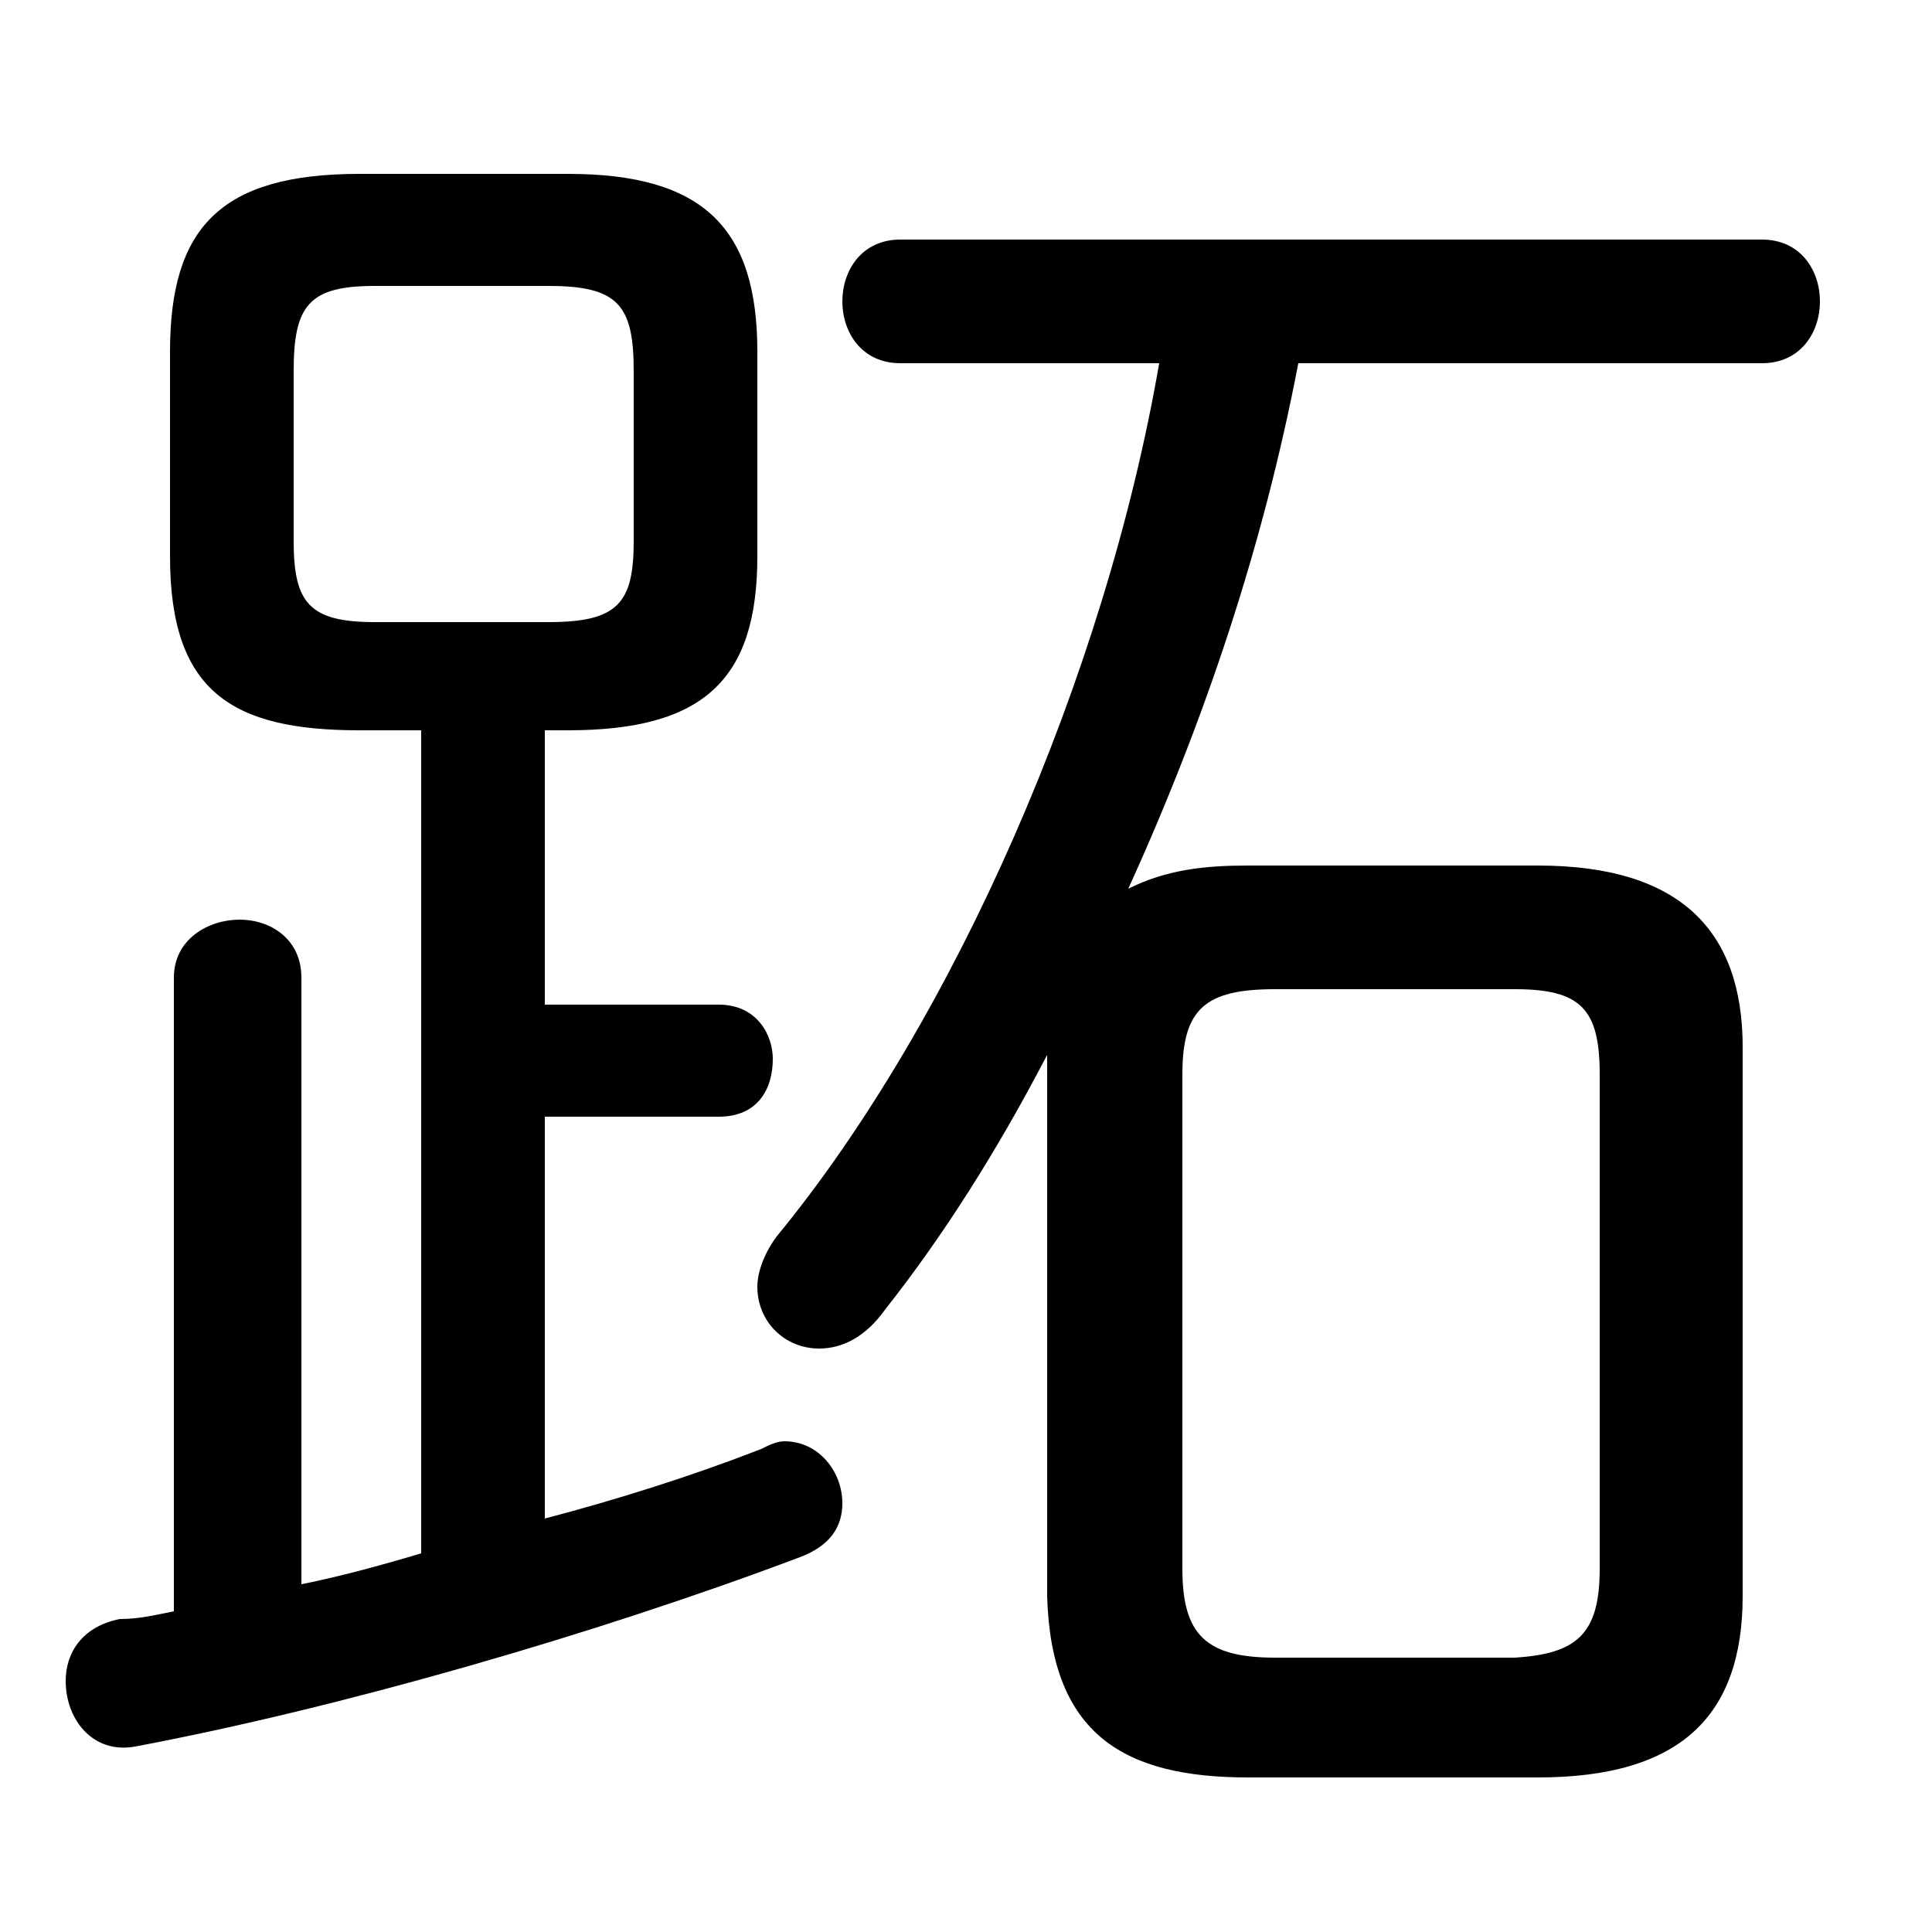 <svg xmlns="http://www.w3.org/2000/svg" viewBox="0 -44.0 50.0 50.0">
    <rect x="0" y="-44.0" width="50.0" height="50.0" fill="#808080" stroke="none"/>
    <g transform="scale(1, -1)">
        <!-- ボディの枠 -->
        <rect x="0" y="-6.0" width="50.0" height="50.0"
            stroke="white" fill="white"/>
        <!-- グリフ座標系の原点 -->
        <circle cx="0" cy="0" r="5" fill="white"/>
        <!-- グリフのアウトライン -->
        <g style="fill:black;stroke:#000000;stroke-width:0;stroke-linecap:round;stroke-linejoin:round;">
        <path d="M 45.6 34.6 C 46.6 34.6 47.1 35.4 47.1 36.2 C 47.1 37.0 46.6 37.8 45.6 37.8 L 23.3 37.8 C 22.3 37.8 21.8 37.0 21.8 36.2 C 21.8 35.4 22.3 34.6 23.3 34.6 L 30.0 34.6 C 28.6 26.5 24.7 17.6 20.1 12.0 C 19.8 11.6 19.6 11.1 19.6 10.7 C 19.6 9.8 20.3 9.1 21.2 9.1 C 21.8 9.1 22.4 9.4 22.9 10.1 C 24.4 12.0 25.8 14.2 27.1 16.7 L 27.1 2.7 C 27.2 -0.9 29.1 -2.0 32.3 -2.0 L 39.8 -2.0 C 43.5 -2.0 45.1 -0.4 45.1 2.7 L 45.1 16.9 C 45.1 19.9 43.5 21.6 39.8 21.6 L 32.3 21.6 C 31.2 21.6 30.2 21.5 29.2 21.0 C 31.2 25.4 32.7 29.9 33.6 34.6 Z M 33.0 1.1 C 31.2 1.1 30.6 1.7 30.6 3.4 L 30.6 16.2 C 30.6 17.9 31.2 18.4 33.0 18.4 L 39.2 18.4 C 40.9 18.4 41.4 17.9 41.4 16.2 L 41.4 3.4 C 41.4 1.7 40.8 1.2 39.2 1.1 Z M 10.9 25.1 L 10.9 3.8 C 9.9 3.5 8.8 3.2 7.8 3.0 L 7.8 18.7 C 7.8 19.7 7.0 20.2 6.2 20.2 C 5.4 20.2 4.5 19.7 4.5 18.7 L 4.5 2.3 C 4.0 2.2 3.6 2.1 3.1 2.1 C 2.1 1.9 1.7 1.2 1.7 0.5 C 1.7 -0.5 2.4 -1.4 3.5 -1.2 C 8.8 -0.2 15.4 1.7 20.7 3.7 C 21.5 4.0 21.8 4.5 21.8 5.1 C 21.8 5.9 21.2 6.7 20.3 6.7 C 20.1 6.7 19.9 6.6 19.7 6.5 C 17.9 5.8 16.0 5.2 14.1 4.7 L 14.1 15.1 L 18.6 15.1 C 19.6 15.1 20.0 15.8 20.0 16.6 C 20.0 17.2 19.6 18.0 18.6 18.0 L 14.1 18.0 L 14.1 25.1 L 14.7 25.1 C 18.2 25.1 19.6 26.4 19.6 29.6 L 19.6 34.9 C 19.6 38.1 18.2 39.5 14.7 39.5 L 9.3 39.5 C 5.7 39.5 4.4 38.1 4.4 34.9 L 4.4 29.6 C 4.4 26.1 6.0 25.1 9.3 25.1 Z M 9.7 27.9 C 8.0 27.9 7.6 28.4 7.6 30.0 L 7.6 34.4 C 7.6 36.1 8.0 36.6 9.7 36.6 L 14.2 36.6 C 16.0 36.6 16.4 36.1 16.4 34.4 L 16.4 30.0 C 16.4 28.4 16.0 27.9 14.2 27.9 Z"/>
    </g>
    </g>
</svg>

